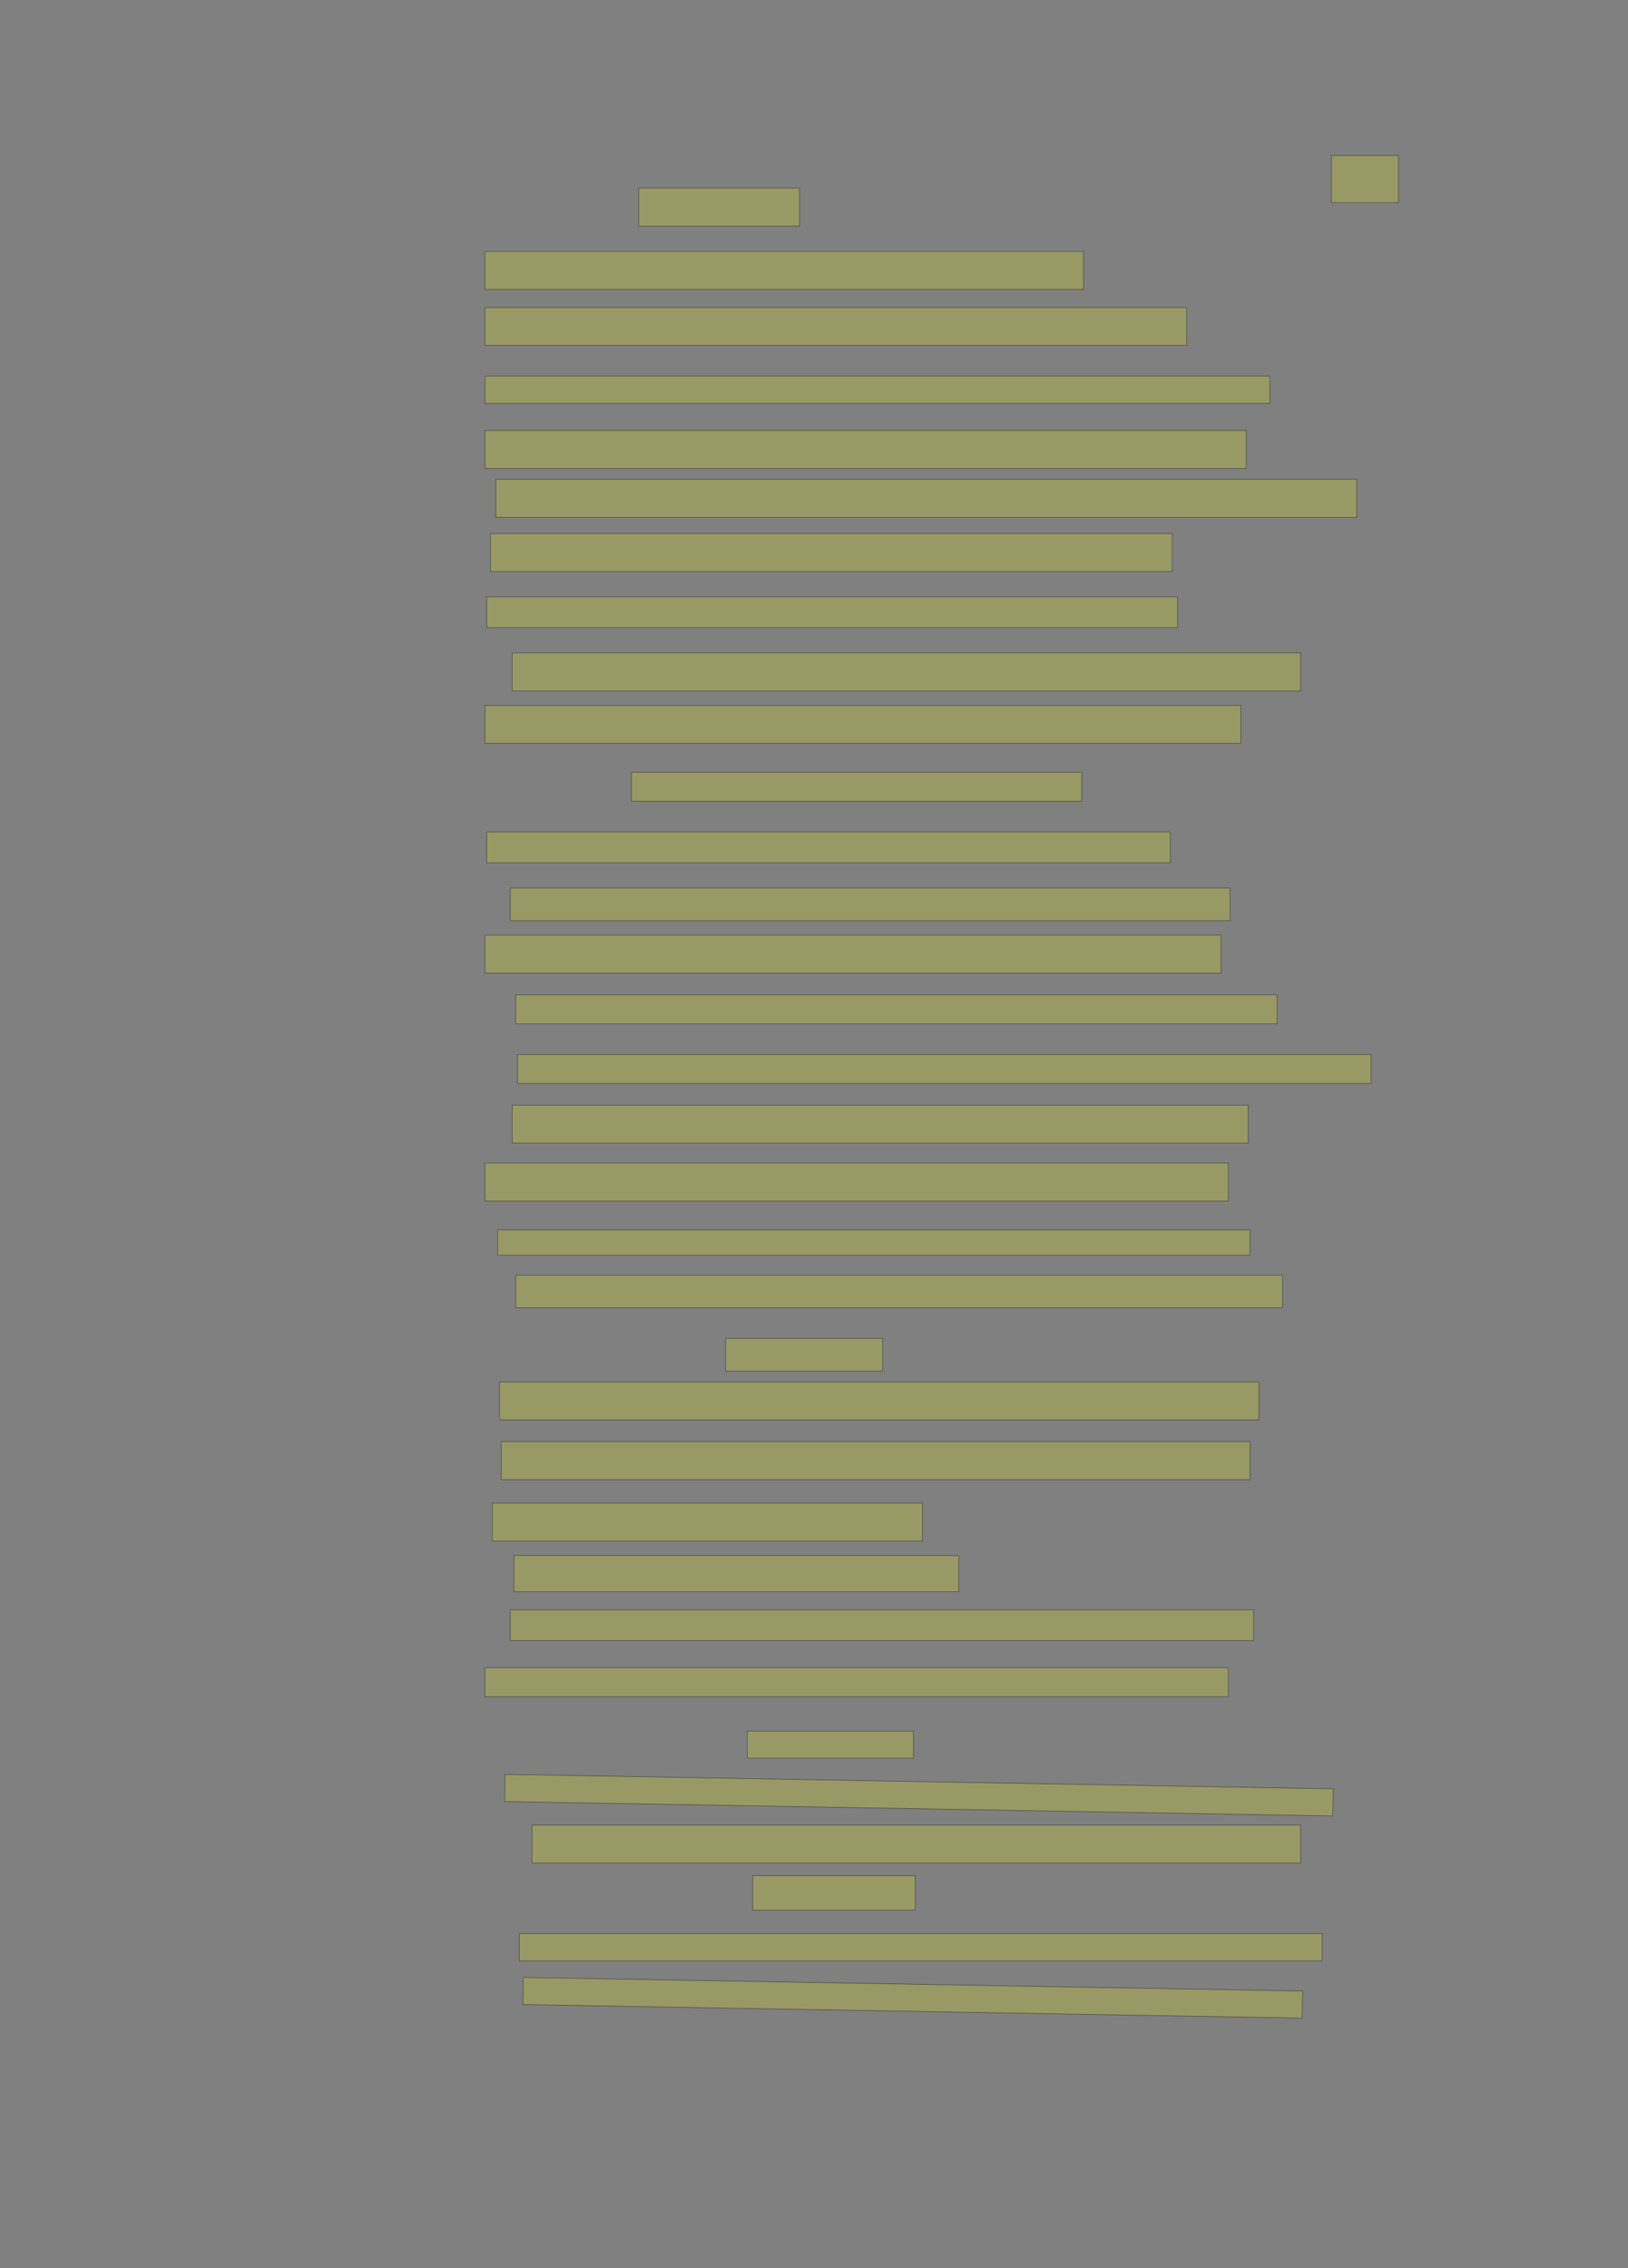 <?xml version="1.0" encoding="UTF-8" standalone="no"?><svg xmlns="http://www.w3.org/2000/svg" xmlns:xlink="http://www.w3.org/1999/xlink" height="4180" width="3000">
 <rect width="100%" height="100%" fill="#808080" stroke="none"/>
 <g>
  <title>Layer 1</title>
  <rect class=" imageannotationLine imageannotationLinked" fill="#FFFF00" fill-opacity="0.2" height="86.667" id="svg_2" stroke="#000000" stroke-opacity="0.5" width="123.751" x="2453.333" xlink:href="#la" y="286.667"/>
  <rect class=" imageannotationLine imageannotationLinked" fill="#FFFF00" fill-opacity="0.2" height="70" id="svg_4" stroke="#000000" stroke-opacity="0.5" width="296.249" x="1177.083" xlink:href="#lb" y="346.667"/>
  <rect class=" imageannotationLine imageannotationLinked" fill="#FFFF00" fill-opacity="0.2" height="70" id="svg_6" stroke="#000000" stroke-opacity="0.5" width="1102.917" x="893.75" xlink:href="#lc" y="463.333"/>
  <rect class=" imageannotationLine imageannotationLinked" fill="#FFFF00" fill-opacity="0.2" height="70" id="svg_8" stroke="#000000" stroke-opacity="0.5" width="1292.917" x="893.75" xlink:href="#ld" y="566.666"/>
  <rect class=" imageannotationLine imageannotationLinked" fill="#FFFF00" fill-opacity="0.2" height="50" id="svg_10" stroke="#000000" stroke-opacity="0.5" width="1446.25" x="893.75" xlink:href="#le" y="693.333"/>
  <rect class=" imageannotationLine imageannotationLinked" fill="#FFFF00" fill-opacity="0.2" height="70" id="svg_12" stroke="#000000" stroke-opacity="0.5" width="1402.917" x="893.75" xlink:href="#lf" y="793.333"/>
  <rect class=" imageannotationLine imageannotationLinked" fill="#FFFF00" fill-opacity="0.2" height="70" id="svg_14" stroke="#000000" stroke-opacity="0.5" width="1586.25" x="913.75" xlink:href="#lg" y="883.333"/>
  <rect class=" imageannotationLine imageannotationLinked" fill="#FFFF00" fill-opacity="0.2" height="70" id="svg_16" stroke="#000000" stroke-opacity="0.5" width="1256.25" x="903.75" xlink:href="#lh" y="983.333"/>
  <rect class=" imageannotationLine imageannotationLinked" fill="#FFFF00" fill-opacity="0.2" height="56.667" id="svg_18" stroke="#000000" stroke-opacity="0.5" width="1272.917" x="897.083" xlink:href="#li" y="1100"/>
  <rect class=" imageannotationLine imageannotationLinked" fill="#FFFF00" fill-opacity="0.2" height="70" id="svg_20" stroke="#000000" stroke-opacity="0.5" width="1452.917" x="943.75" xlink:href="#lj" y="1203.333"/>
  <rect class=" imageannotationLine imageannotationLinked" fill="#FFFF00" fill-opacity="0.2" height="70" id="svg_22" stroke="#000000" stroke-opacity="0.5" width="1392.917" x="893.75" xlink:href="#lk" y="1300"/>
  <rect class=" imageannotationLine imageannotationLinked" fill="#FFFF00" fill-opacity="0.2" height="53.334" id="svg_24" stroke="#000000" stroke-opacity="0.5" width="829.584" x="1163.75" xlink:href="#ll" y="1423.333"/>
  <rect class=" imageannotationLine imageannotationLinked" fill="#FFFF00" fill-opacity="0.2" height="56.667" id="svg_26" stroke="#000000" stroke-opacity="0.5" width="1259.583" x="897.083" xlink:href="#lm" y="1533.333"/>
  <rect class=" imageannotationLine imageannotationLinked" fill="#FFFF00" fill-opacity="0.2" height="60" id="svg_28" stroke="#000000" stroke-opacity="0.5" width="1326.25" x="940.417" xlink:href="#ln" y="1636.667"/>
  <rect class=" imageannotationLine imageannotationLinked" fill="#FFFF00" fill-opacity="0.2" height="70" id="svg_30" stroke="#000000" stroke-opacity="0.5" width="1356.25" x="893.75" xlink:href="#lo" y="1723.333"/>
  <rect class=" imageannotationLine imageannotationLinked" fill="#FFFF00" fill-opacity="0.2" height="53.334" id="svg_32" stroke="#000000" stroke-opacity="0.5" width="1402.917" x="950.417" xlink:href="#lp" y="1833.333"/>
  <rect class=" imageannotationLine imageannotationLinked" fill="#FFFF00" fill-opacity="0.2" height="53.334" id="svg_34" stroke="#000000" stroke-opacity="0.5" width="1572.917" x="953.75" xlink:href="#lq" y="1943.333"/>
  <rect class=" imageannotationLine imageannotationLinked" fill="#FFFF00" fill-opacity="0.2" height="70" id="svg_36" stroke="#000000" stroke-opacity="0.5" width="1356.25" x="943.75" xlink:href="#lr" y="2036.666"/>
  <rect class=" imageannotationLine imageannotationLinked" fill="#FFFF00" fill-opacity="0.2" height="70" id="svg_38" stroke="#000000" stroke-opacity="0.5" width="1369.583" x="893.75" xlink:href="#ls" y="2143.333"/>
  <rect class=" imageannotationLine imageannotationLinked" fill="#FFFF00" fill-opacity="0.2" height="46.667" id="svg_40" stroke="#000000" stroke-opacity="0.5" width="1386.25" x="917.083" xlink:href="#lt" y="2266.666"/>
  <rect class=" imageannotationLine imageannotationLinked" fill="#FFFF00" fill-opacity="0.2" height="60" id="svg_42" stroke="#000000" stroke-opacity="0.5" width="1412.917" x="950.417" xlink:href="#lu" y="2350"/>
  <rect class=" imageannotationLine imageannotationLinked" fill="#FFFF00" fill-opacity="0.2" height="60" id="svg_44" stroke="#000000" stroke-opacity="0.5" width="289.584" x="1337.082" xlink:href="#lv" y="2466.667"/>
  <rect class=" imageannotationLine imageannotationLinked" fill="#FFFF00" fill-opacity="0.2" height="70" id="svg_46" stroke="#000000" stroke-opacity="0.5" width="1399.583" x="920.417" xlink:href="#lw" y="2546.666"/>
  <rect class=" imageannotationLine imageannotationLinked" fill="#FFFF00" fill-opacity="0.2" height="70" id="svg_48" stroke="#000000" stroke-opacity="0.5" width="1379.583" x="923.75" xlink:href="#lx" y="2656.666"/>
  <rect class=" imageannotationLine imageannotationLinked" fill="#FFFF00" fill-opacity="0.2" height="70" id="svg_50" stroke="#000000" stroke-opacity="0.5" width="792.917" x="907.083" xlink:href="#ly" y="2770"/>
  <rect class=" imageannotationLine imageannotationLinked" fill="#FFFF00" fill-opacity="0.2" height="66.667" id="svg_52" stroke="#000000" stroke-opacity="0.5" width="819.583" x="947.083" xlink:href="#lz" y="2866.666"/>
  <rect class=" imageannotationLine imageannotationLinked" fill="#FFFF00" fill-opacity="0.2" height="56.667" id="svg_54" stroke="#000000" stroke-opacity="0.5" width="1369.583" x="940.417" xlink:href="#laa" y="2966.666"/>
  <rect class=" imageannotationLine imageannotationLinked" fill="#FFFF00" fill-opacity="0.2" height="53.333" id="svg_56" stroke="#000000" stroke-opacity="0.5" width="1369.583" x="893.75" xlink:href="#lab" y="3073.334"/>
  <rect class=" imageannotationLine imageannotationLinked" fill="#FFFF00" fill-opacity="0.2" height="50" id="svg_58" stroke="#000000" stroke-opacity="0.5" width="306.251" x="1377.082" xlink:href="#lac" y="3190"/>
  <rect class=" imageannotationLine imageannotationLinked" fill="#FFFF00" fill-opacity="0.2" height="50.003" id="svg_60" stroke="#000000" stroke-opacity="0.5" transform="rotate(1, 1693.31, 3308.27)" width="1526.262" x="930.179" xlink:href="#lad" y="3283.269"/>
  <rect class=" imageannotationLine imageannotationLinked" fill="#FFFF00" fill-opacity="0.2" height="70" id="svg_62" stroke="#000000" stroke-opacity="0.5" width="1416.25" x="980.417" xlink:href="#lae" y="3363.333"/>
  <rect class=" imageannotationLine imageannotationLinked" fill="#FFFF00" fill-opacity="0.2" height="63.334" id="svg_64" stroke="#000000" stroke-opacity="0.5" width="299.584" x="1387.082" xlink:href="#laf" y="3456.666"/>
  <rect class=" imageannotationLine imageannotationLinked" fill="#FFFF00" fill-opacity="0.2" height="50" id="svg_66" stroke="#000000" stroke-opacity="0.5" width="1479.583" x="957.083" xlink:href="#lag" y="3563.333"/>
  <rect class=" imageannotationLine imageannotationLinked" fill="#FFFF00" fill-opacity="0.2" height="49.944" id="svg_68" stroke="#000000" stroke-opacity="0.5" transform="rotate(1, 1681.96, 3681.64)" width="1436.25" x="963.838" xlink:href="#lah" y="3656.667"/>
 </g>
</svg>